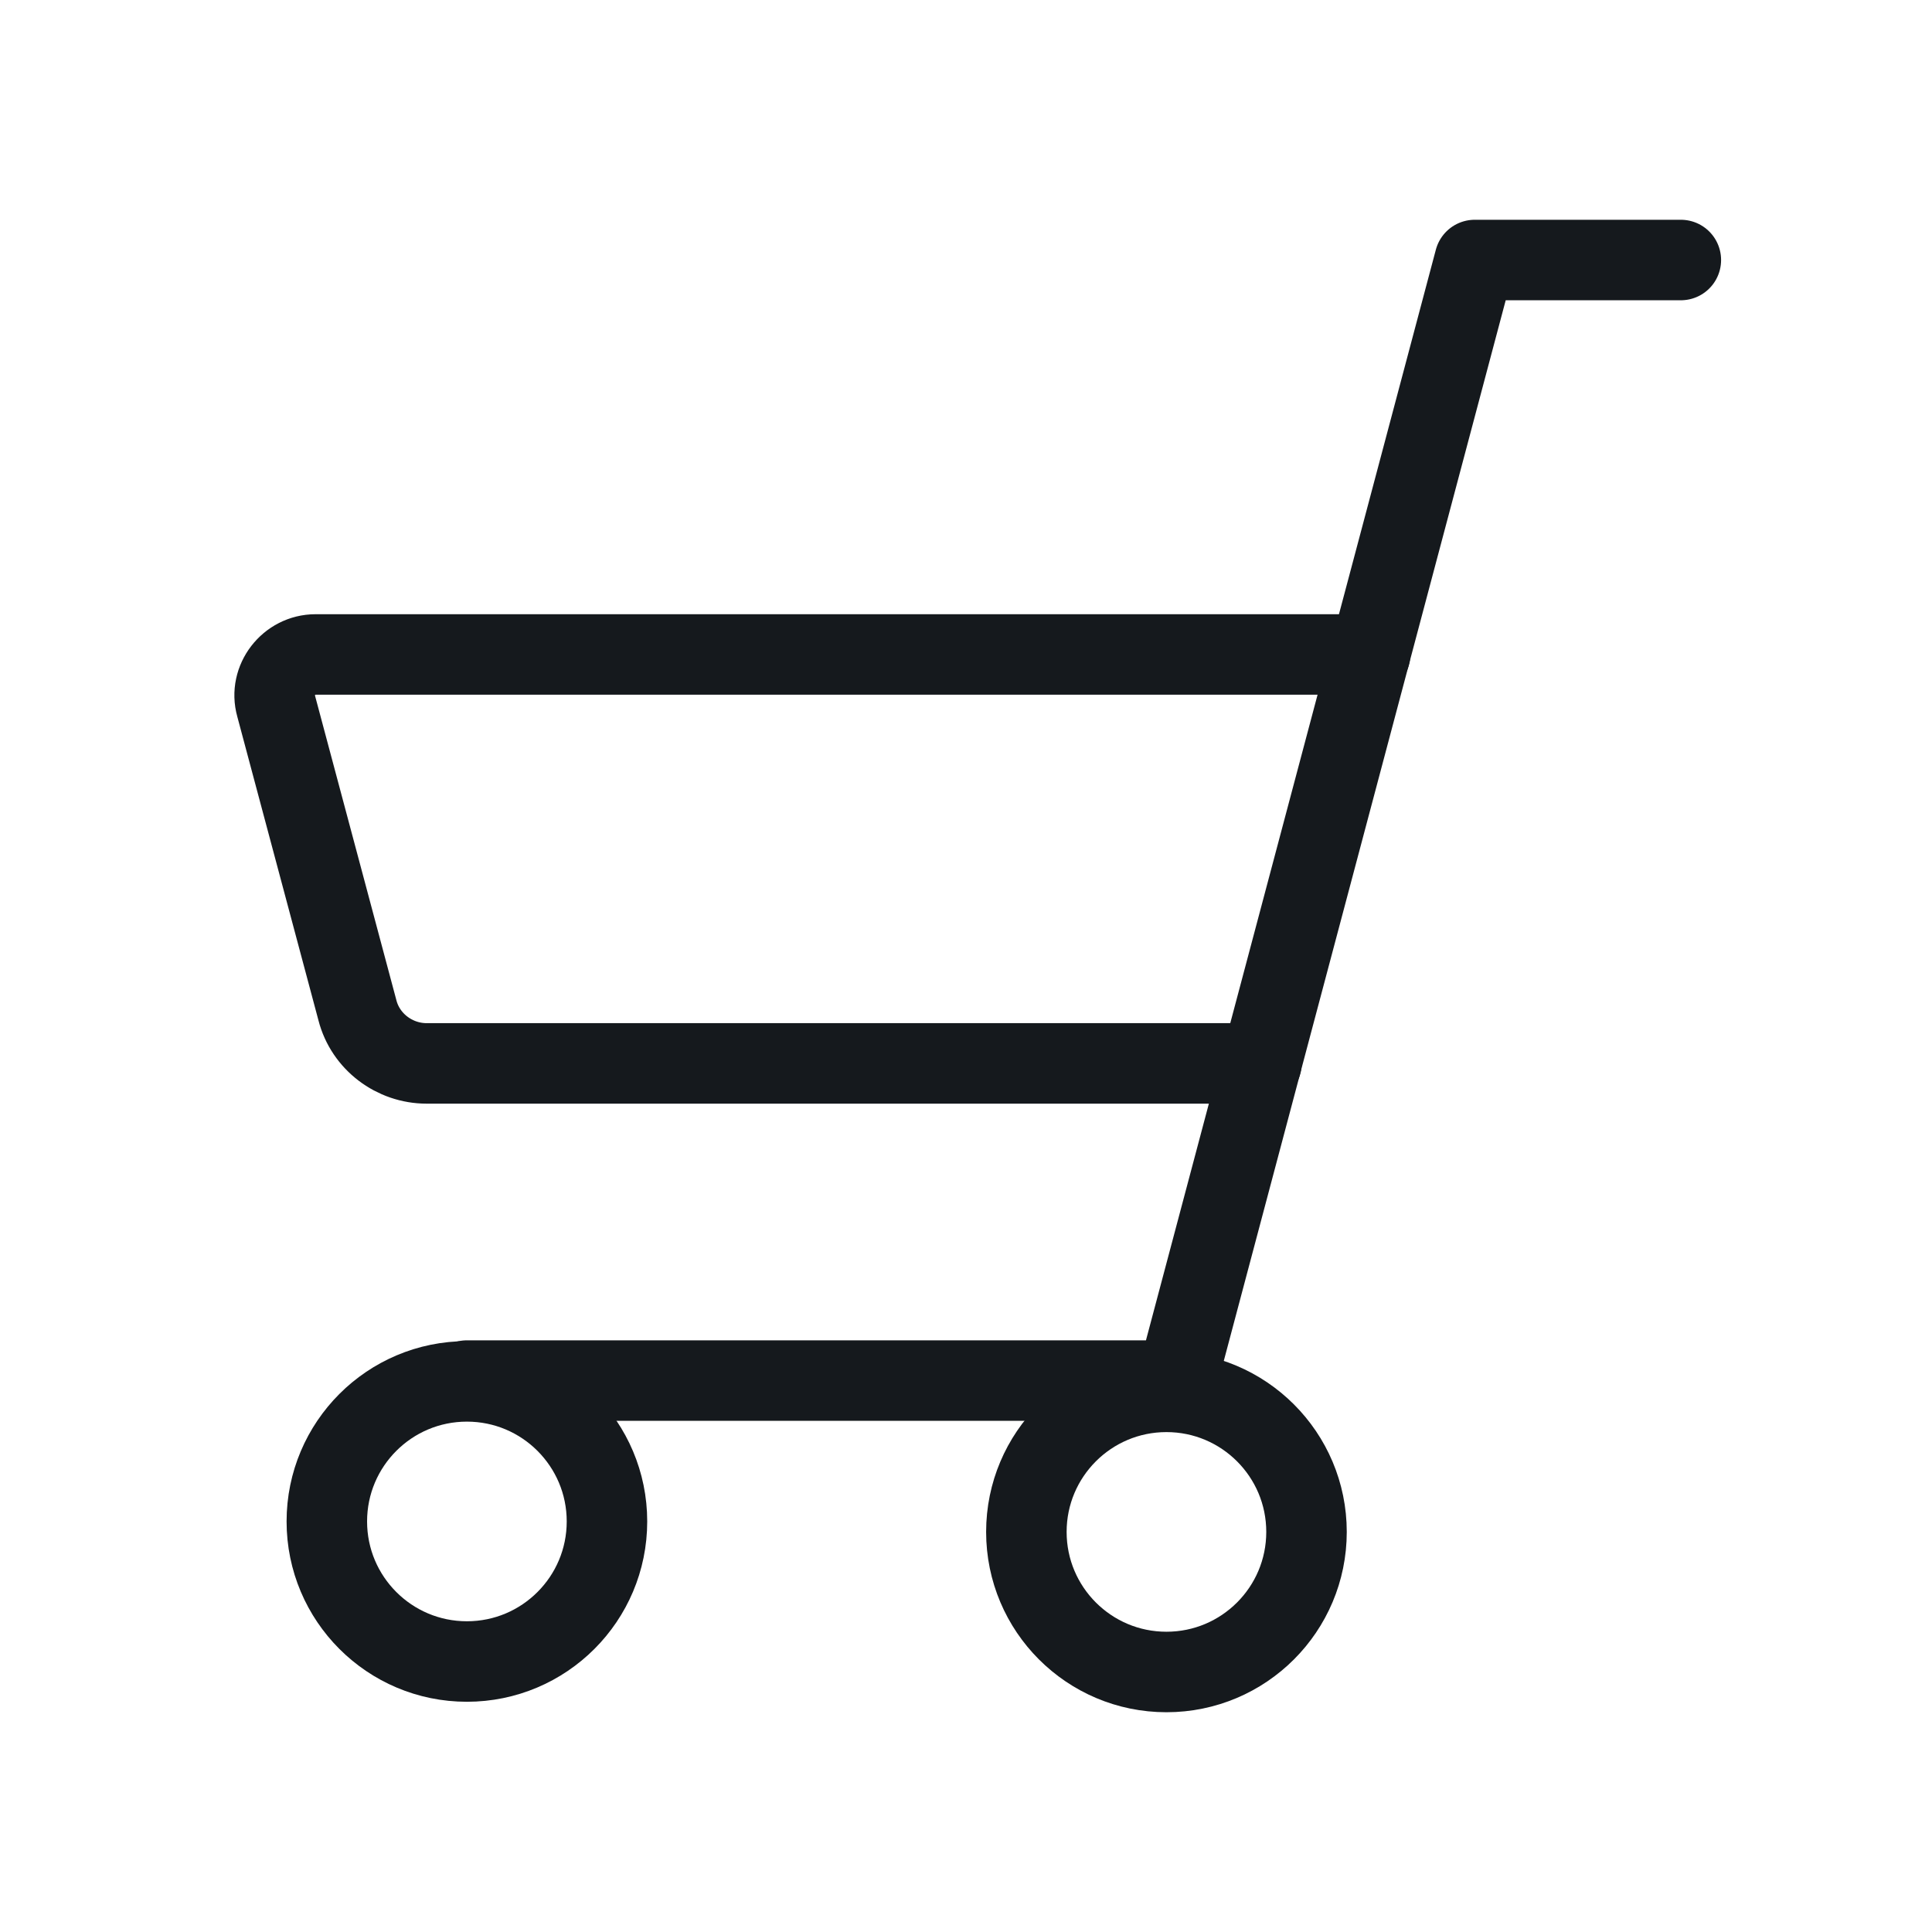 <?xml version="1.0" encoding="utf-8"?>
<!-- Generator: Adobe Illustrator 26.0.2, SVG Export Plug-In . SVG Version: 6.00 Build 0)  -->
<svg version="1.1" id="Layer_1" xmlns="http://www.w3.org/2000/svg" xmlns:xlink="http://www.w3.org/1999/xlink" x="0px" y="0px"
	 viewBox="0 0 24 24" style="enable-background:new 0 0 24 24;" xml:space="preserve">
<style type="text/css">
	.st0{fill:none;stroke:#15191D;stroke-linecap:round;stroke-linejoin:round;stroke-miterlimit:10;}
</style>
<g>
	<polyline class="st0" points="5.8,17.15 14.62,17.15 18.32,3.23 20.88,3.23 	"/>
	<path class="st0" d="M17.02,8.13H3.92c-0.33,0-0.58,0.32-0.49,0.64l1.01,3.78c0.1,0.39,0.46,0.66,0.86,0.66h10.37"/>
	<circle class="st0" cx="5.8" cy="18.9" r="1.74"/>
	<circle class="st0" cx="14.49" cy="19.03" r="1.74"/>
</g>
</svg>
